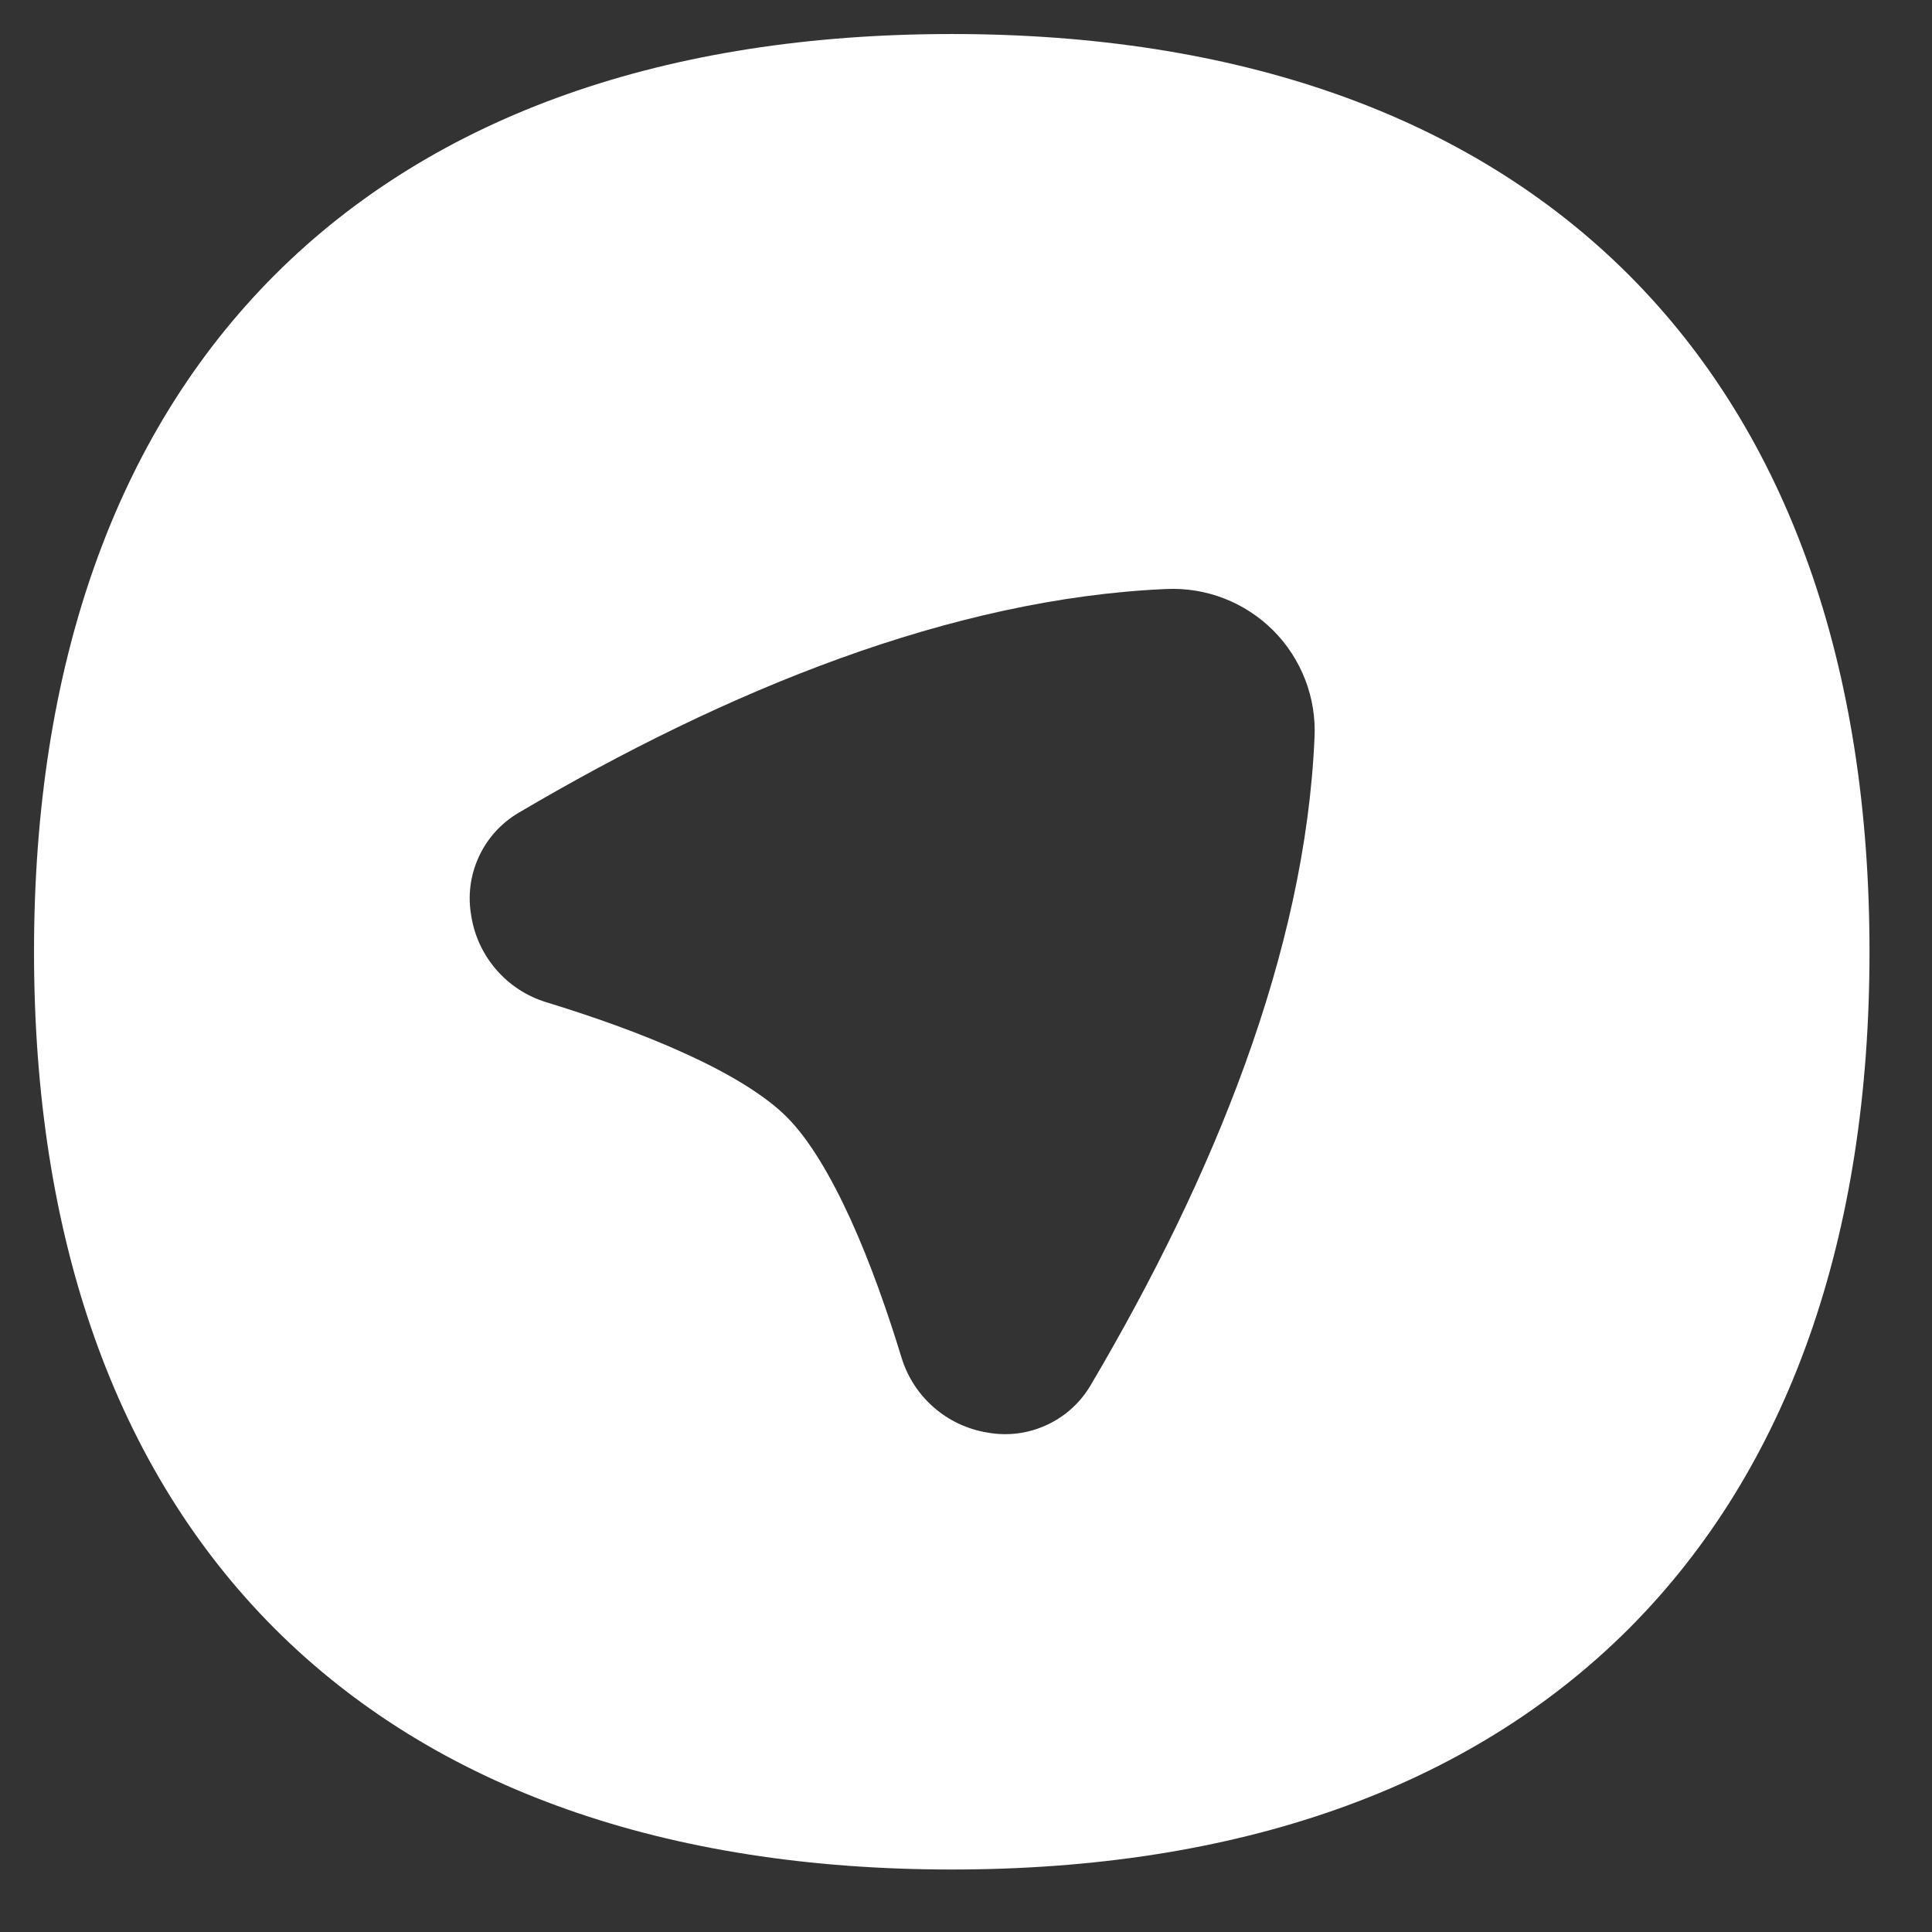 <svg width="23" height="23" viewBox="0 0 23 23" fill="none" xmlns="http://www.w3.org/2000/svg">
<rect x="0" y="0" width="23" height="23" fill="#333333" stroke="none"/>
<path fill-rule="evenodd" clip-rule="evenodd" d="M3.272 3.272C5.185 1.36 7.945 0.405 11.331 0.405C14.717 0.405 17.476 1.36 19.39 3.272C21.301 5.185 22.256 7.945 22.256 11.331C22.256 14.717 21.301 17.476 19.39 19.39C17.476 21.301 14.717 22.256 11.331 22.256C7.945 22.256 5.185 21.301 3.272 19.39C1.36 17.476 0.405 14.717 0.405 11.331C0.405 7.945 1.36 5.185 3.272 3.272ZM15.649 8.781C15.661 8.546 15.623 8.311 15.538 8.091C15.453 7.872 15.324 7.672 15.157 7.505C14.991 7.339 14.791 7.209 14.572 7.124C14.352 7.039 14.117 7.001 13.882 7.012C11.331 7.124 8.654 8.213 6.174 9.676C5.965 9.799 5.799 9.983 5.699 10.203C5.598 10.423 5.567 10.668 5.611 10.907C5.648 11.143 5.752 11.364 5.909 11.545C6.066 11.726 6.27 11.859 6.499 11.93C7.041 12.096 7.626 12.3 8.145 12.537C8.673 12.776 9.103 13.035 9.366 13.297C9.628 13.559 9.885 13.988 10.126 14.516C10.363 15.037 10.567 15.62 10.733 16.164C10.803 16.392 10.936 16.597 11.116 16.754C11.296 16.912 11.517 17.015 11.753 17.054C11.992 17.098 12.239 17.067 12.459 16.965C12.68 16.864 12.864 16.697 12.986 16.487C14.448 14.011 15.539 11.332 15.649 8.781Z" fill="white"/>
</svg>
